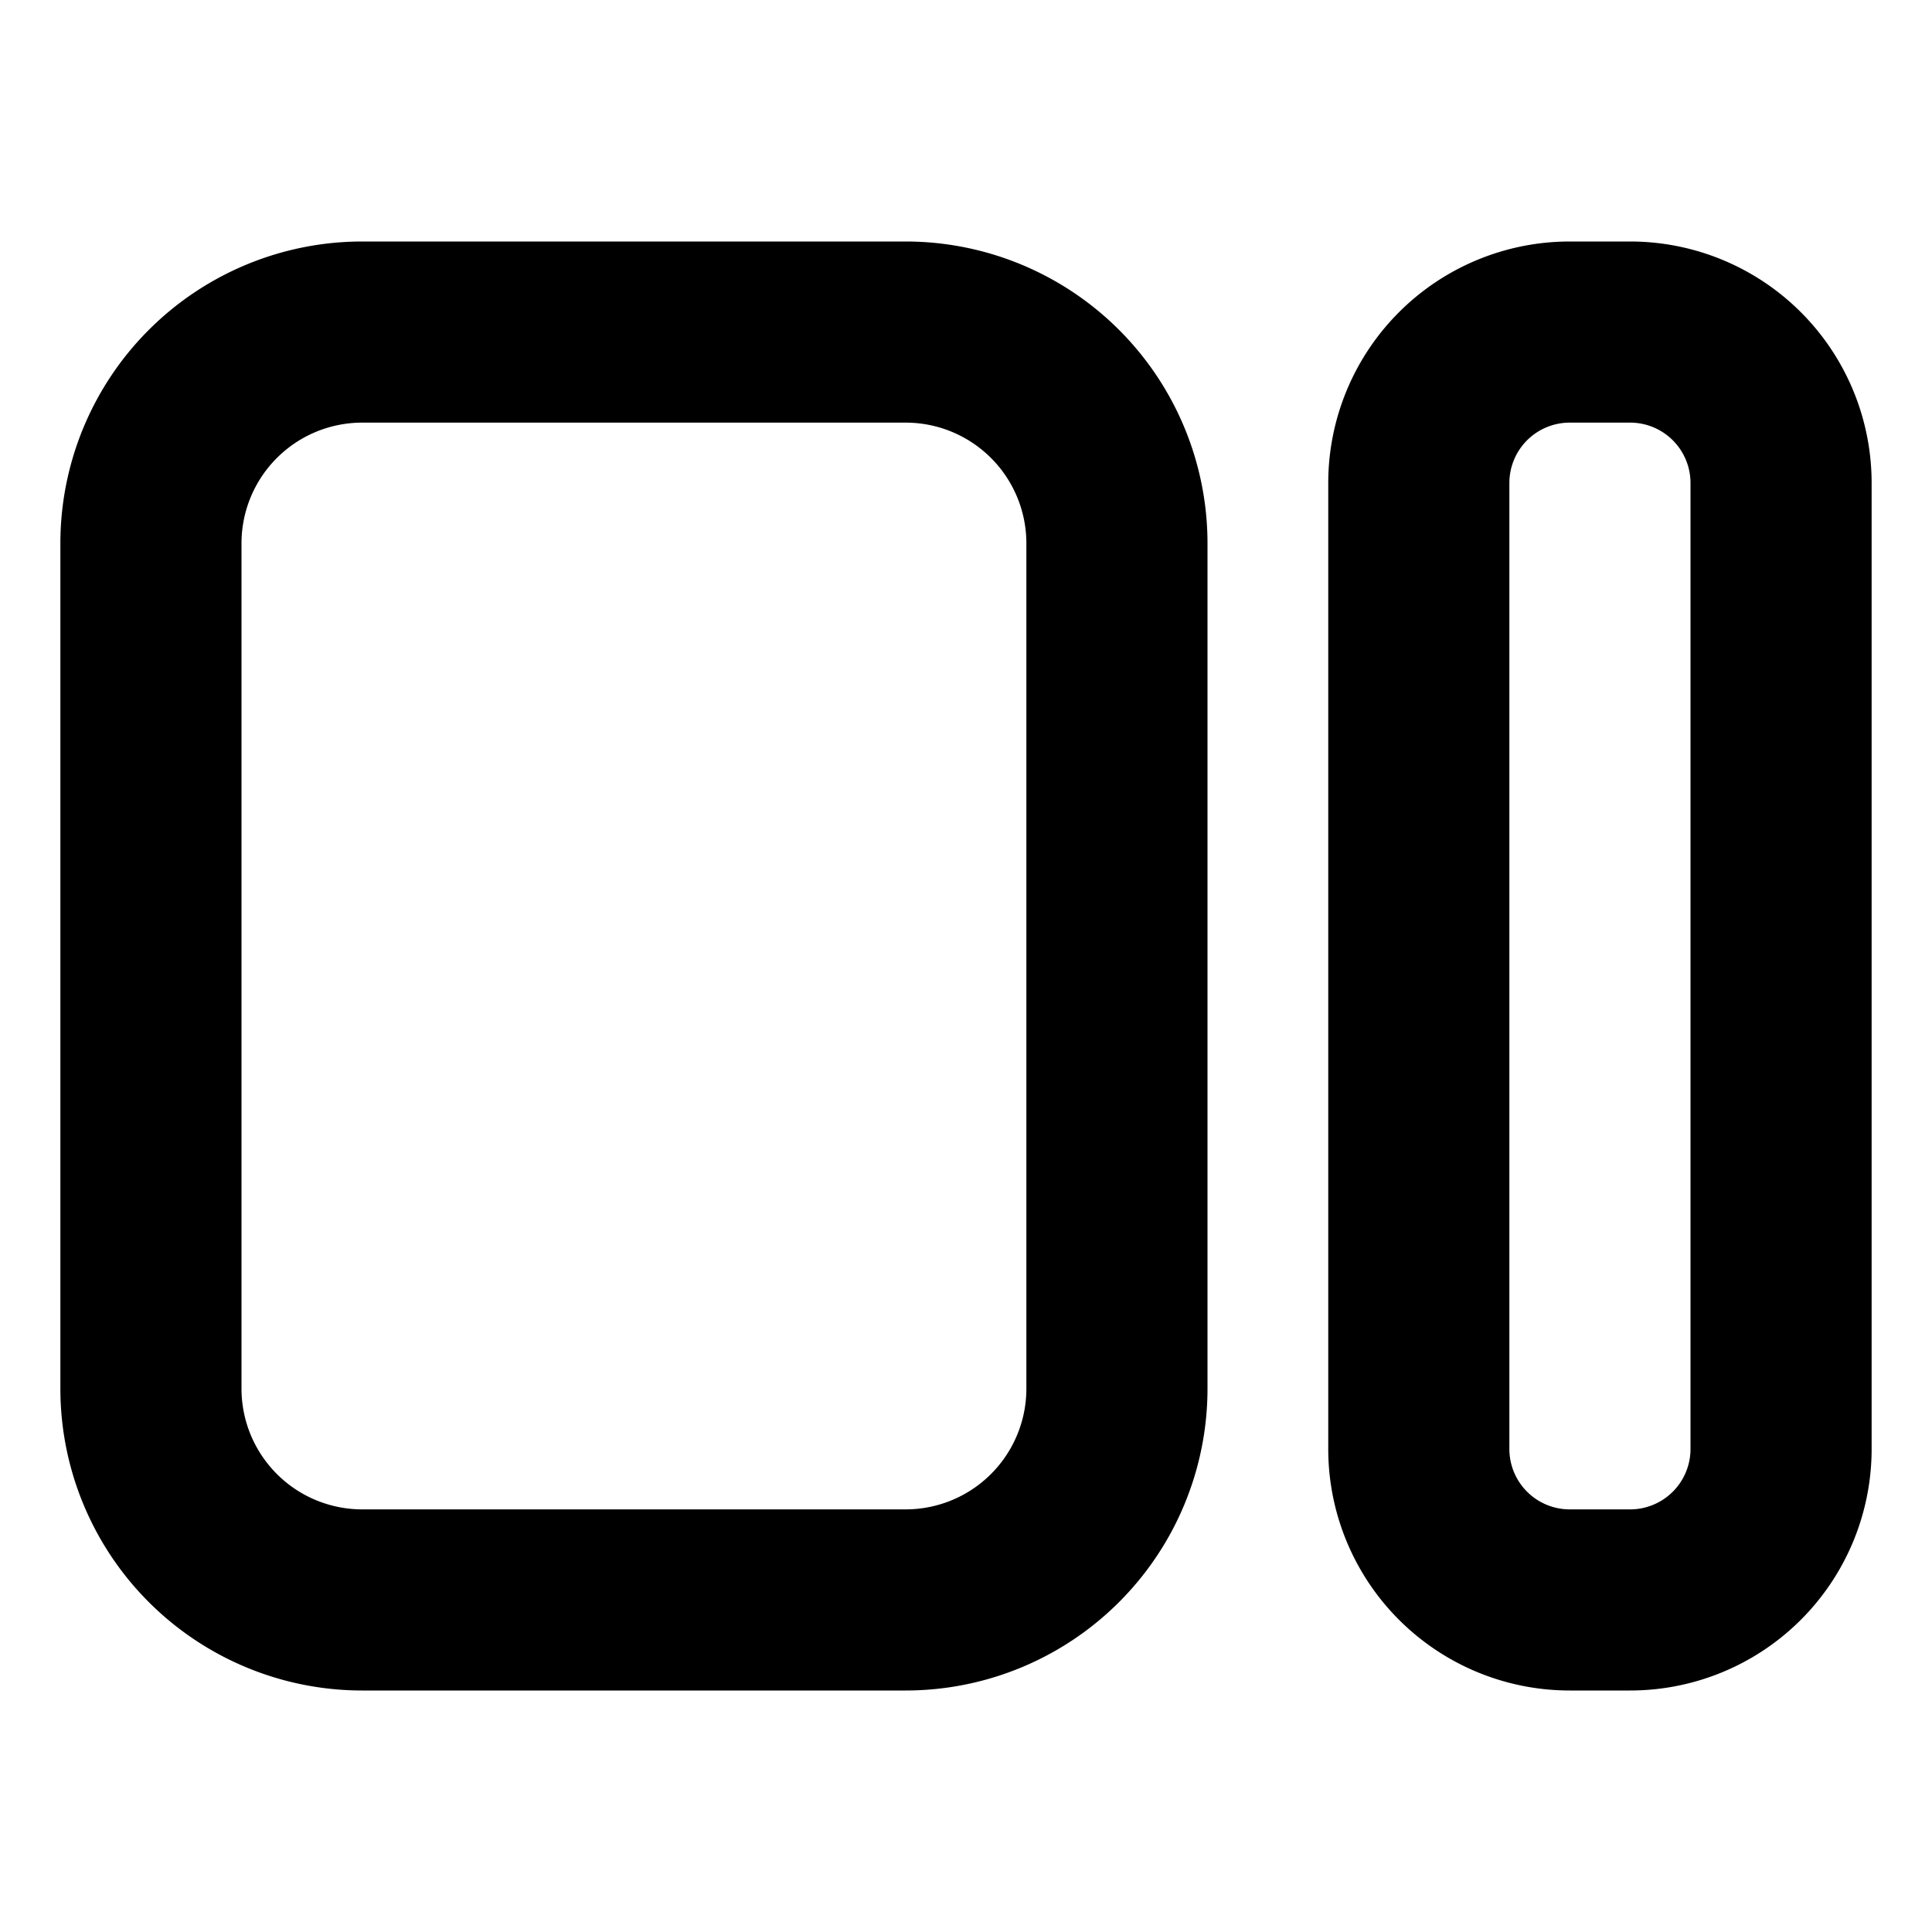 <svg xmlns="http://www.w3.org/2000/svg" width="16" height="16" fill="none" viewBox="0 0 16 16"><g clip-path="url(#a)"><path fill="currentColor" fill-rule="evenodd" d="M3 12.5h4.5a1 1 0 0 0 1-1v-7a1 1 0 0 0-1-1H3a1 1 0 0 0-1 1v7a1 1 0 0 0 1 1ZM7.5 14H3a2.5 2.5 0 0 1-2.5-2.5v-7A2.5 2.5 0 0 1 3 2h4.5A2.5 2.5 0 0 1 10 4.5v7A2.5 2.5 0 0 1 7.5 14Zm5.5-1.5h.5a.5.5 0 0 0 .5-.5V4a.5.5 0 0 0-.5-.5H13a.5.5 0 0 0-.5.5v8a.5.5 0 0 0 .5.5Zm.5 1.5H13a2 2 0 0 1-2-2V4a2 2 0 0 1 2-2h.5a2 2 0 0 1 2 2v8a2 2 0 0 1-2 2Z" clip-rule="evenodd"/></g><defs><clipPath id="a"><path fill="currentColor" d="M0 0h16v16H0z"/></clipPath></defs></svg>